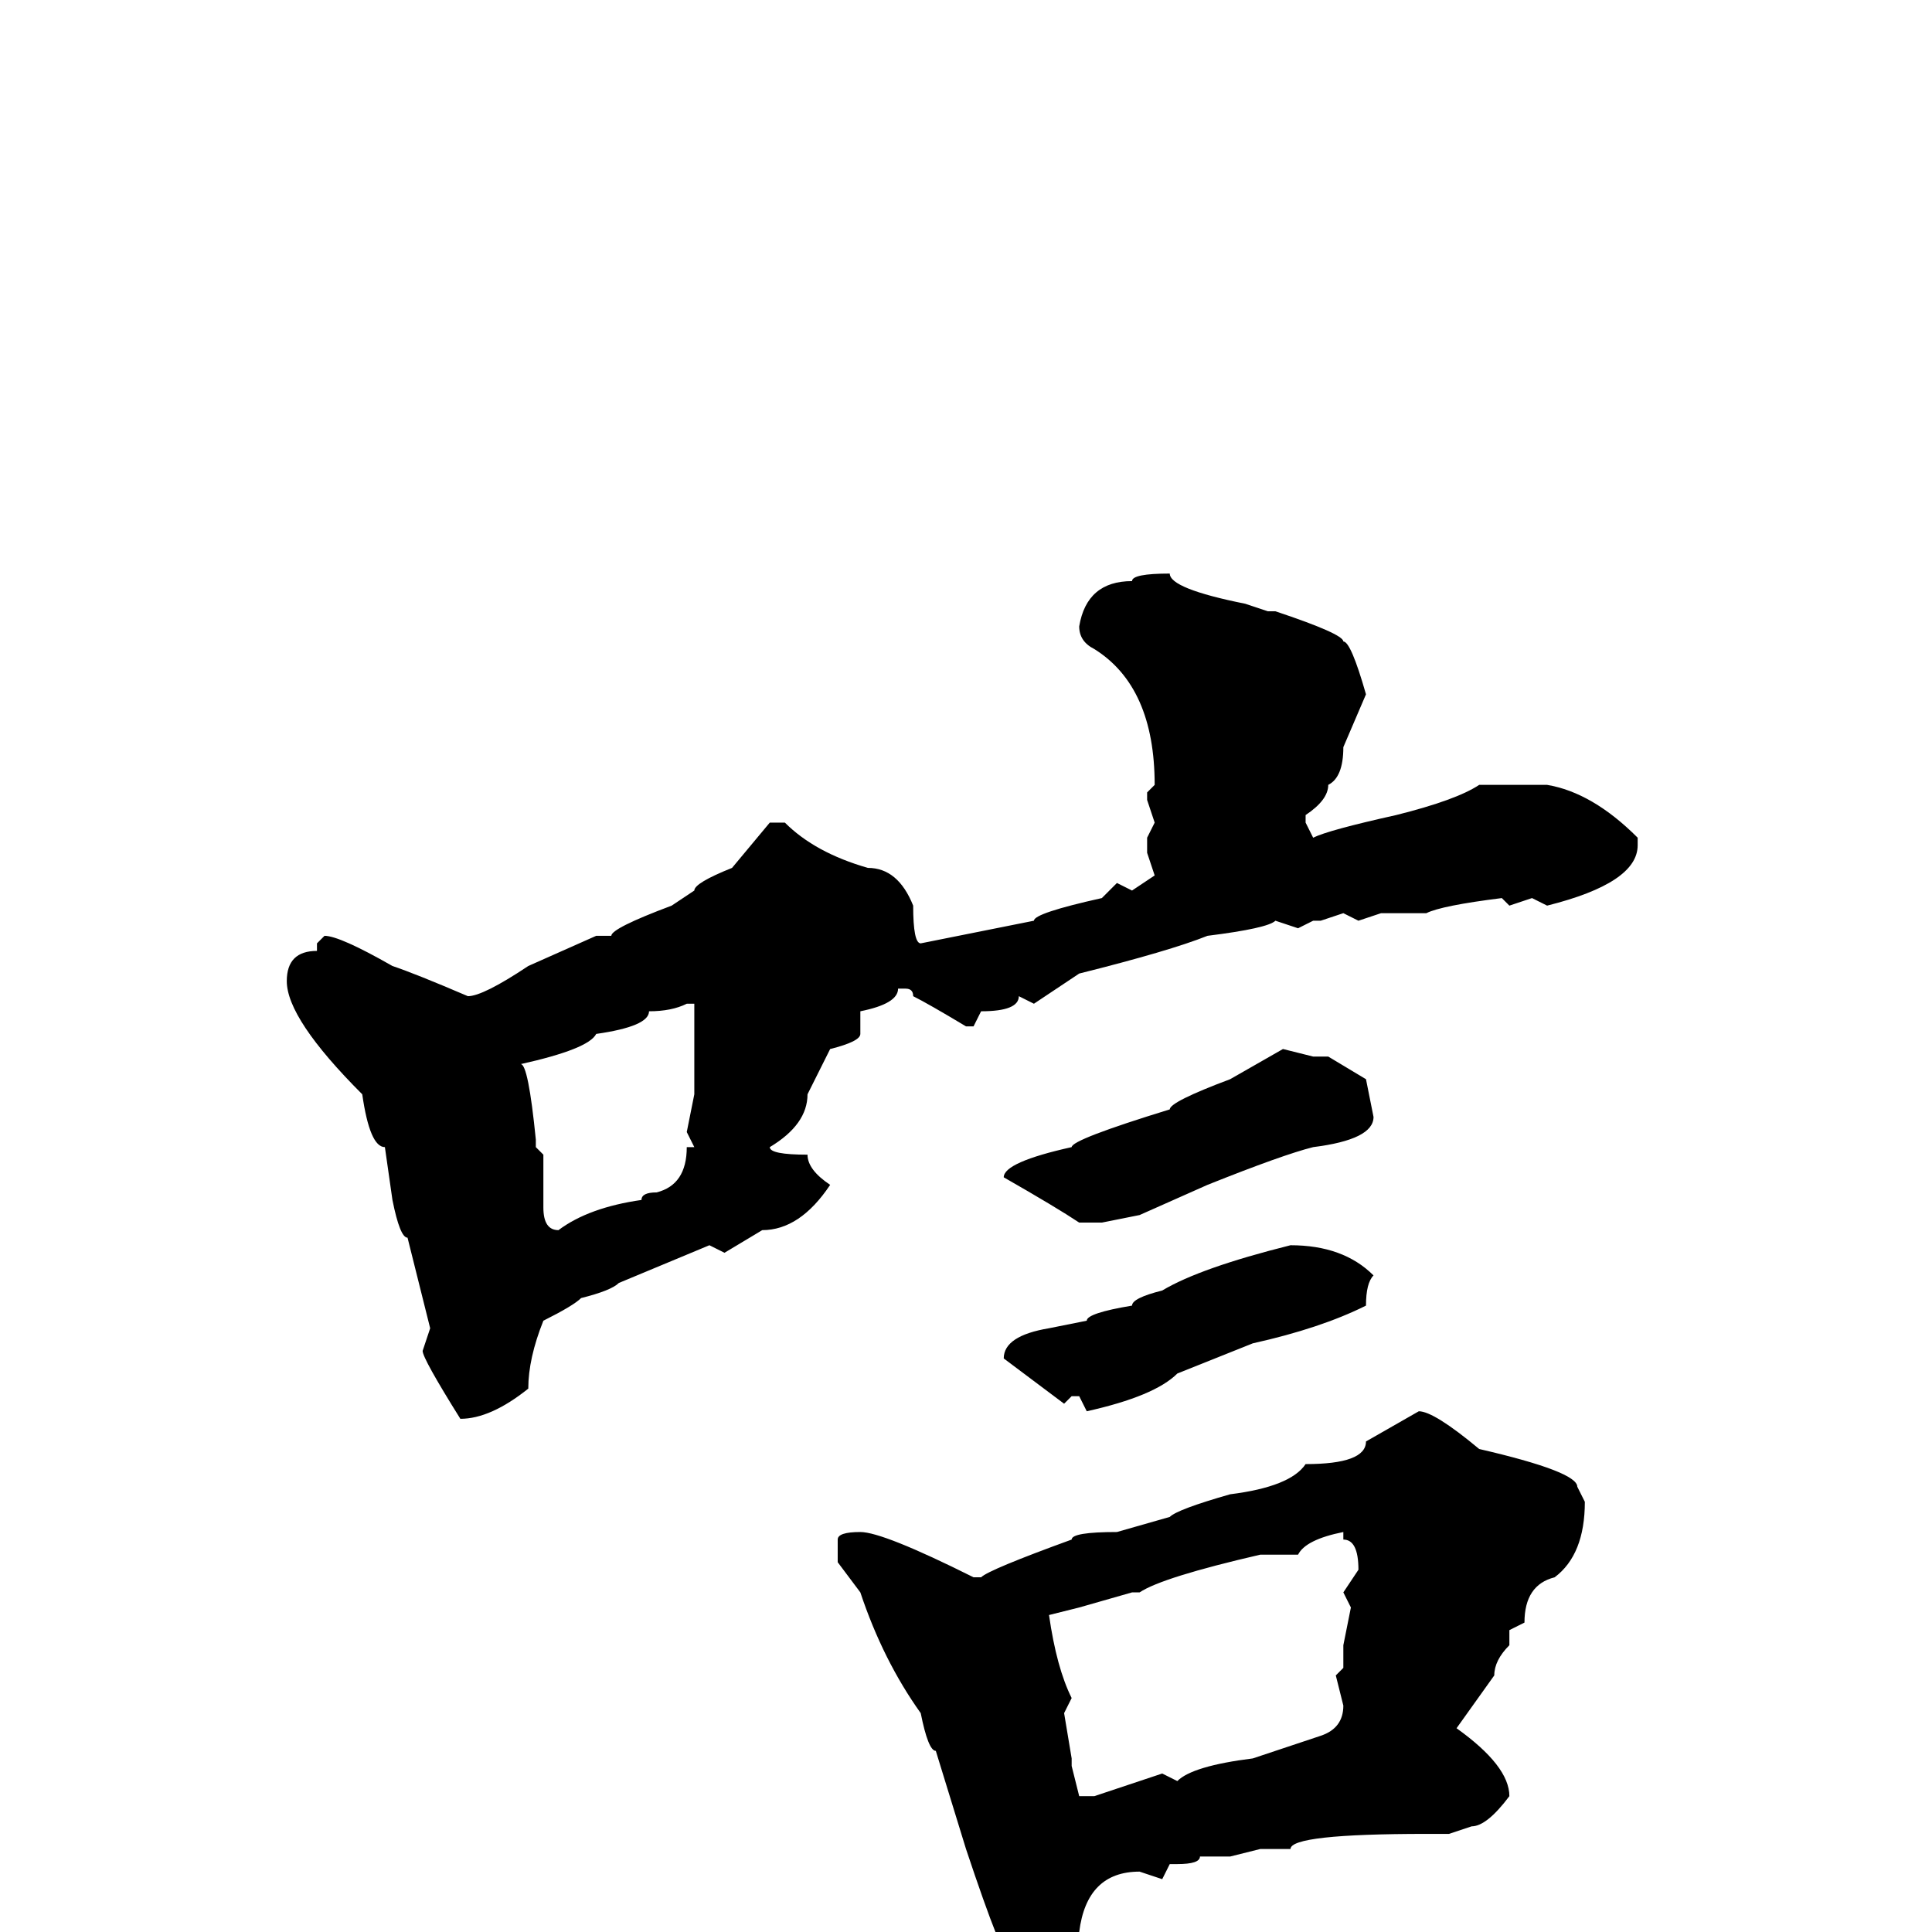 <svg xmlns="http://www.w3.org/2000/svg" viewBox="0 -256 256 256">
	<path fill="#000000" d="M155 -180Q155 -178 165 -176L168 -175H169Q178 -172 178 -171Q179 -171 181 -164L178 -157Q178 -153 176 -152Q176 -150 173 -148V-147L174 -145Q176 -146 185 -148Q193 -150 196 -152H205Q211 -151 217 -145V-144Q217 -139 205 -136L203 -137L200 -136L199 -137Q191 -136 189 -135H188H184H183L180 -134L178 -135L175 -134H174L172 -133L169 -134Q168 -133 160 -132Q155 -130 143 -127L137 -123L135 -124Q135 -122 130 -122L129 -120H128Q123 -123 121 -124Q121 -125 120 -125H119Q119 -123 114 -122V-119Q114 -118 110 -117L107 -111Q107 -107 102 -104Q102 -103 107 -103Q107 -101 110 -99Q106 -93 101 -93L96 -90L94 -91L82 -86Q81 -85 77 -84Q76 -83 72 -81Q70 -76 70 -72Q65 -68 61 -68Q56 -76 56 -77L57 -80L54 -92Q53 -92 52 -97L51 -104Q49 -104 48 -111Q38 -121 38 -126Q38 -130 42 -130V-131L43 -132Q45 -132 52 -128Q55 -127 62 -124Q64 -124 70 -128L79 -132H81Q81 -133 89 -136L92 -138Q92 -139 97 -141L102 -147H104Q108 -143 115 -141Q119 -141 121 -136Q121 -131 122 -131L137 -134Q137 -135 146 -137L148 -139L150 -138L153 -140L152 -143V-145L153 -147L152 -150V-151L153 -152Q153 -165 145 -170Q143 -171 143 -173Q144 -179 150 -179Q150 -180 155 -180ZM69 -115Q70 -115 71 -105V-104L72 -103V-99V-96Q72 -93 74 -93Q78 -96 85 -97Q85 -98 87 -98Q91 -99 91 -104H92L91 -106L92 -111V-113V-117V-122V-123H91Q89 -122 86 -122Q86 -120 79 -119Q78 -117 69 -115ZM170 -117L174 -116H176L181 -113L182 -108Q182 -105 174 -104Q170 -103 160 -99L151 -95L146 -94H143Q140 -96 133 -100Q133 -102 142 -104Q142 -105 155 -109Q155 -110 163 -113ZM171 -91Q178 -91 182 -87Q181 -86 181 -83Q175 -80 166 -78L156 -74Q153 -71 144 -69L143 -71H142L141 -70L133 -76Q133 -79 139 -80L144 -81Q144 -82 150 -83Q150 -84 154 -85Q159 -88 171 -91ZM188 -69Q190 -69 196 -64Q209 -61 209 -59L210 -57Q210 -50 206 -47Q202 -46 202 -41L200 -40V-38Q198 -36 198 -34L193 -27Q200 -22 200 -18Q197 -14 195 -14L192 -13H189Q171 -13 171 -11H167L163 -10H162H159Q159 -9 156 -9H155L154 -7L151 -8Q144 -8 143 0Q138 4 135 4H134Q133 4 128 -11L124 -24Q123 -24 122 -29Q117 -36 114 -45L111 -49V-52Q111 -53 114 -53Q117 -53 129 -47H130Q131 -48 142 -52Q142 -53 148 -53L155 -55Q156 -56 163 -58Q171 -59 173 -62Q181 -62 181 -65ZM172 -50H167Q154 -47 151 -45H150L143 -43L139 -42Q140 -35 142 -31L141 -29L142 -23V-22L143 -18H145L151 -20L154 -21L156 -20Q158 -22 166 -23L175 -26Q178 -27 178 -30L177 -34L178 -35V-38L179 -43L178 -45L180 -48Q180 -52 178 -52V-53Q173 -52 172 -50Z"/>
</svg>